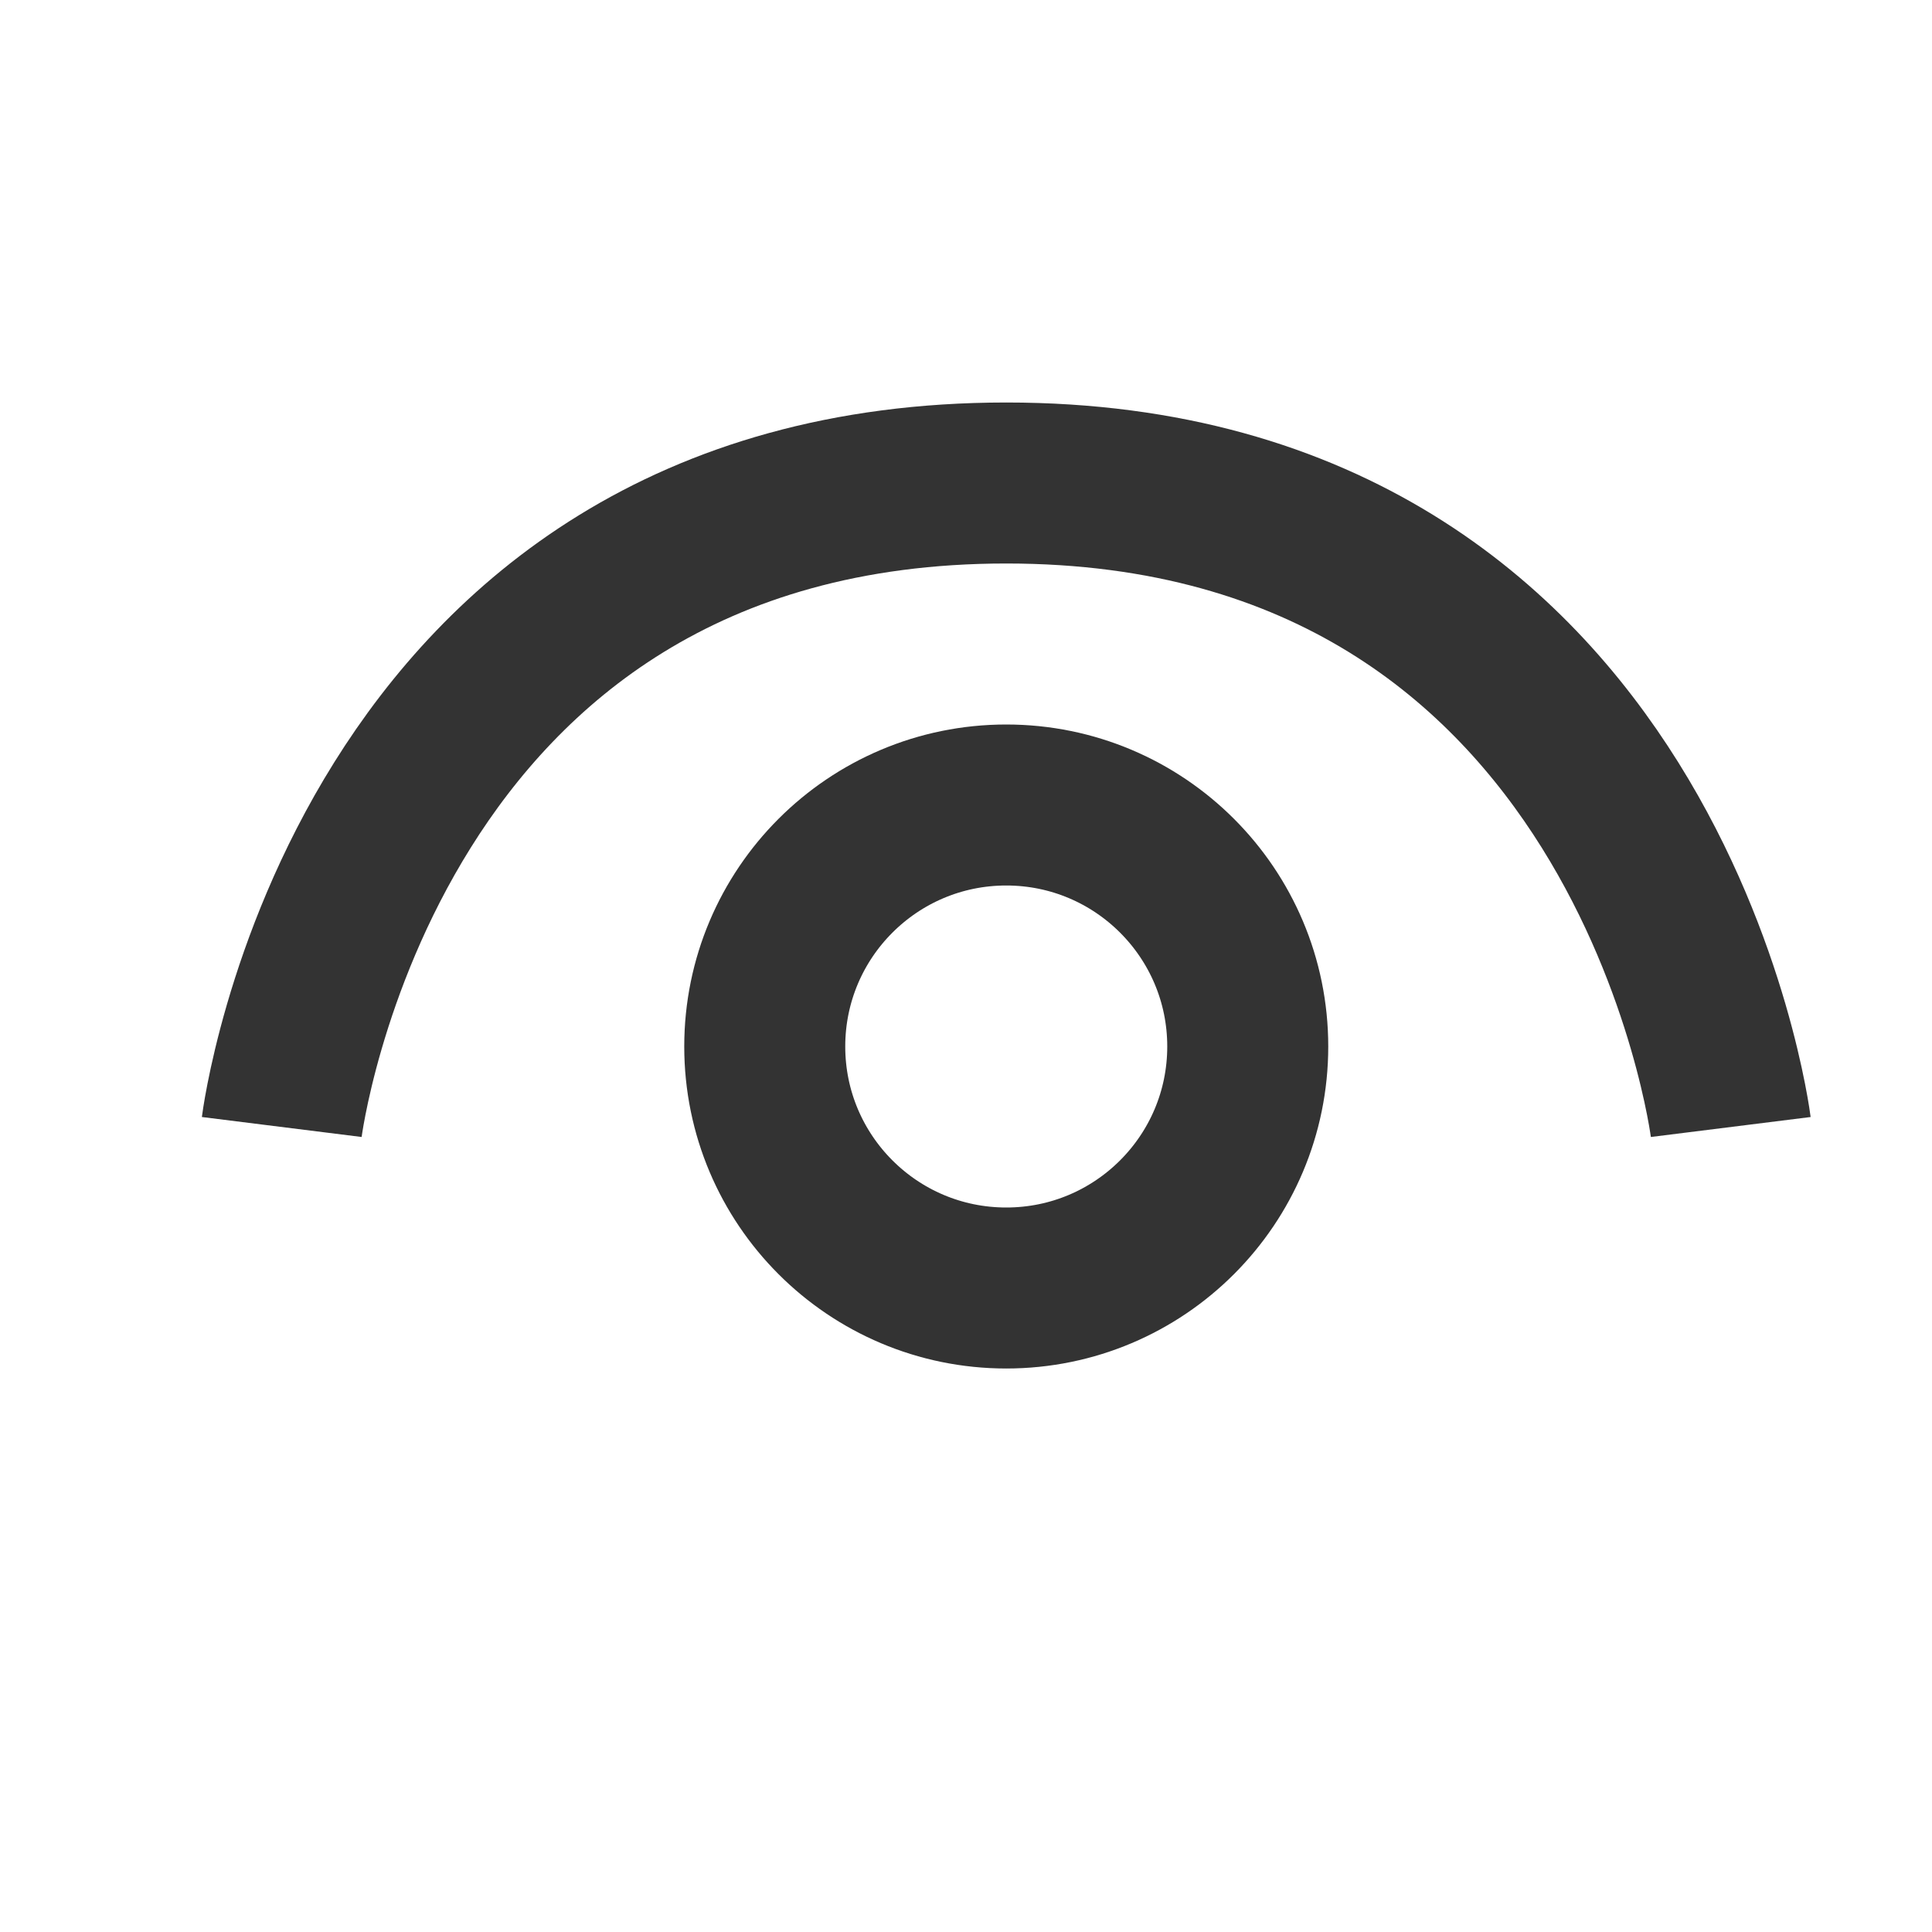 <svg width="24" height="24" viewBox="0 0 24 24" fill="none" xmlns="http://www.w3.org/2000/svg">
<g clip-path="url(#clip0_4522_16510)">
<g clip-path="url(#clip1_4522_16510)">
<path d="M12.5 16C14.157 16 15.5 14.657 15.5 13C15.5 11.343 14.157 10 12.5 10C10.843 10 9.5 11.343 9.5 13C9.5 14.657 10.843 16 12.5 16Z" stroke="#333333" stroke-width="2"/>
<path d="M21.5 14C21.5 14 20.5 6 12.5 6C4.5 6 3.5 14 3.5 14" stroke="#333333" stroke-width="2"/>
</g>
</g>
<defs>
<clipPath id="clip0_4522_16510">
<rect width="24" height="24" fill="white"/>
</clipPath>
<clipPath id="clip1_4522_16510">
<rect width="24" height="24" fill="white"/>
</clipPath>
</defs>
</svg>
